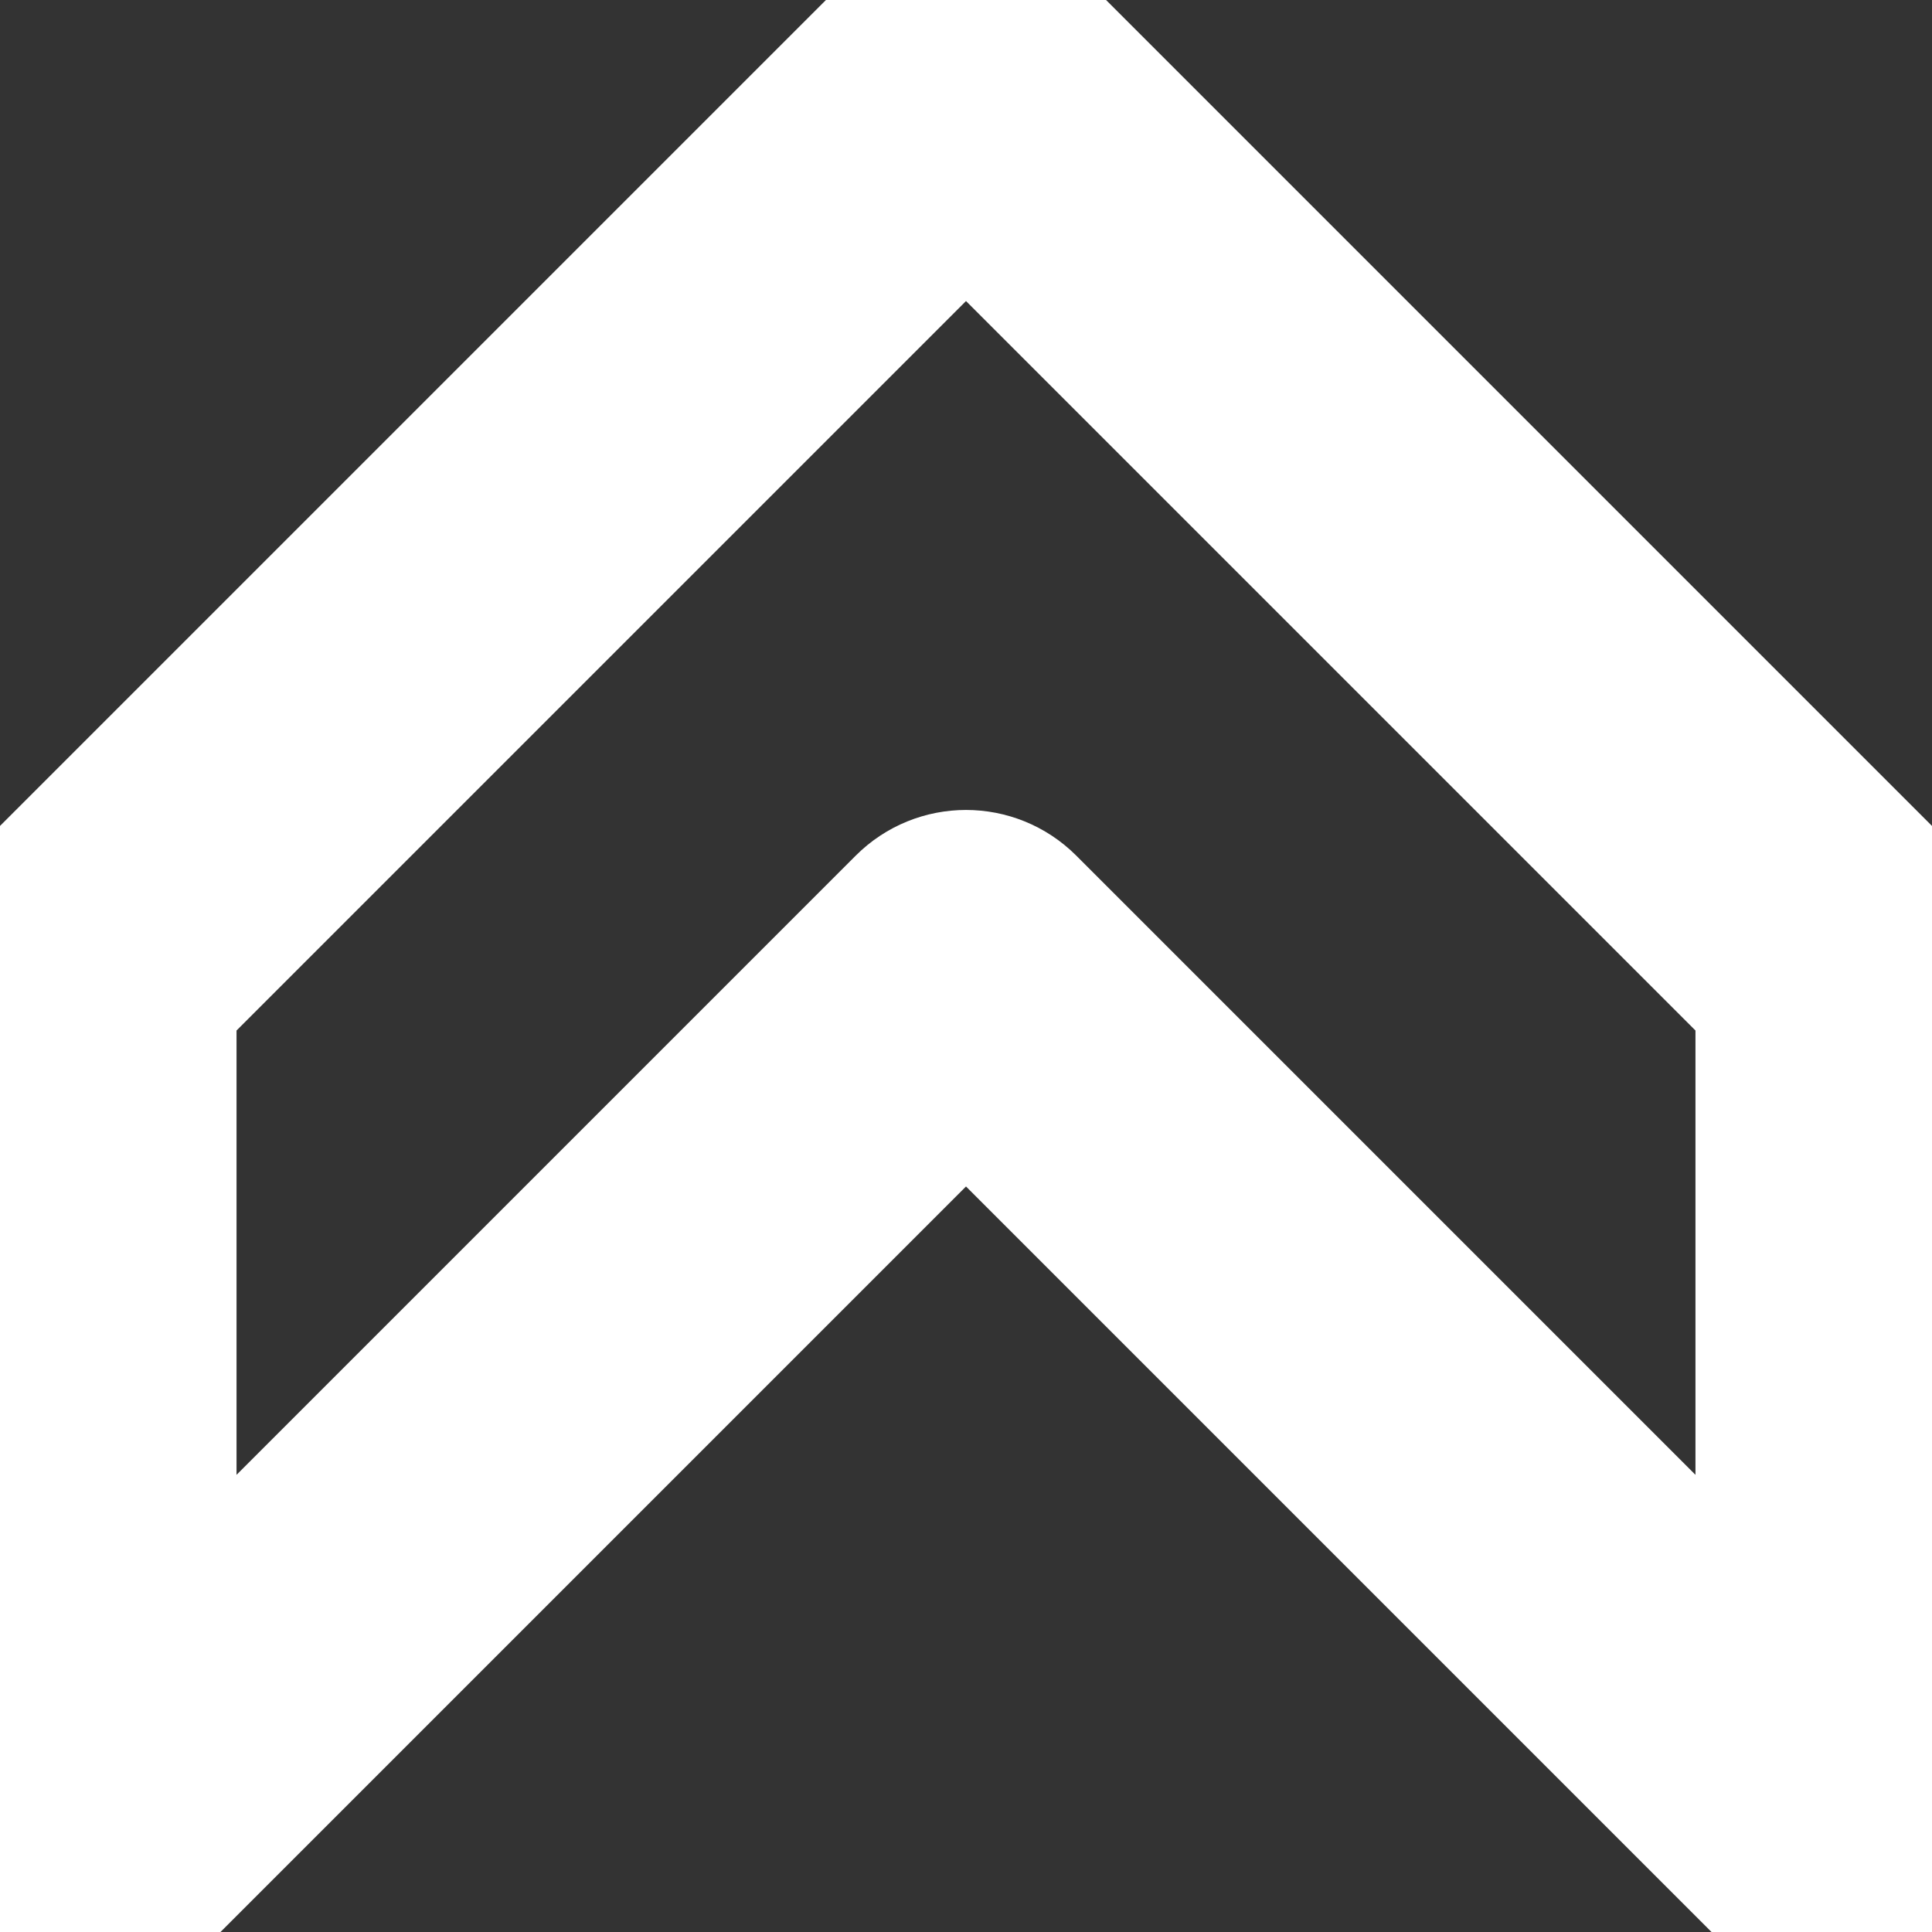<?xml version="1.0" encoding="iso-8859-1"?>

<svg class="arrowSVG" version="1.1" xmlns="http://www.w3.org/2000/svg" xmlns:xlink="http://www.w3.org/1999/xlink" x="10px" y="10px"
	 viewBox="0 0 512.043 512.043" style="enable-background:new 0 0 512.043 512.043;" xml:space="preserve">
<rect x="0" y="0" width="512.043" height="512.043" fill="#333333" stroke="none"/>
<g>
	<g>
		<path  fill="white" stroke-width="40" stroke="white" d="M505.773,240.915L271.106,6.248c-8.331-8.331-21.839-8.331-30.17,0L6.27,240.915c-4.001,4.001-6.248,9.427-6.248,15.085
			v234.667c0,19.006,22.979,28.524,36.418,15.085L256.021,286.17l219.582,219.582c13.439,13.439,36.418,3.921,36.418-15.085V256
			C512.021,250.342,509.774,244.916,505.773,240.915z M469.355,439.163L271.106,240.915c-8.331-8.331-21.839-8.331-30.17,0
			L42.688,439.163V264.837L256.021,51.503l213.333,213.333V439.163z"/>
	</g>
</g>
<g>
</g>
<g>
</g>
<g>
</g>
<g>
</g>
<g>
</g>
<g>
</g>
<g>
</g>
<g>
</g>
<g>
</g>
<g>
</g>
<g>
</g>
<g>
</g>
<g>
</g>
<g>
</g>
<g>
</g>
</svg>
